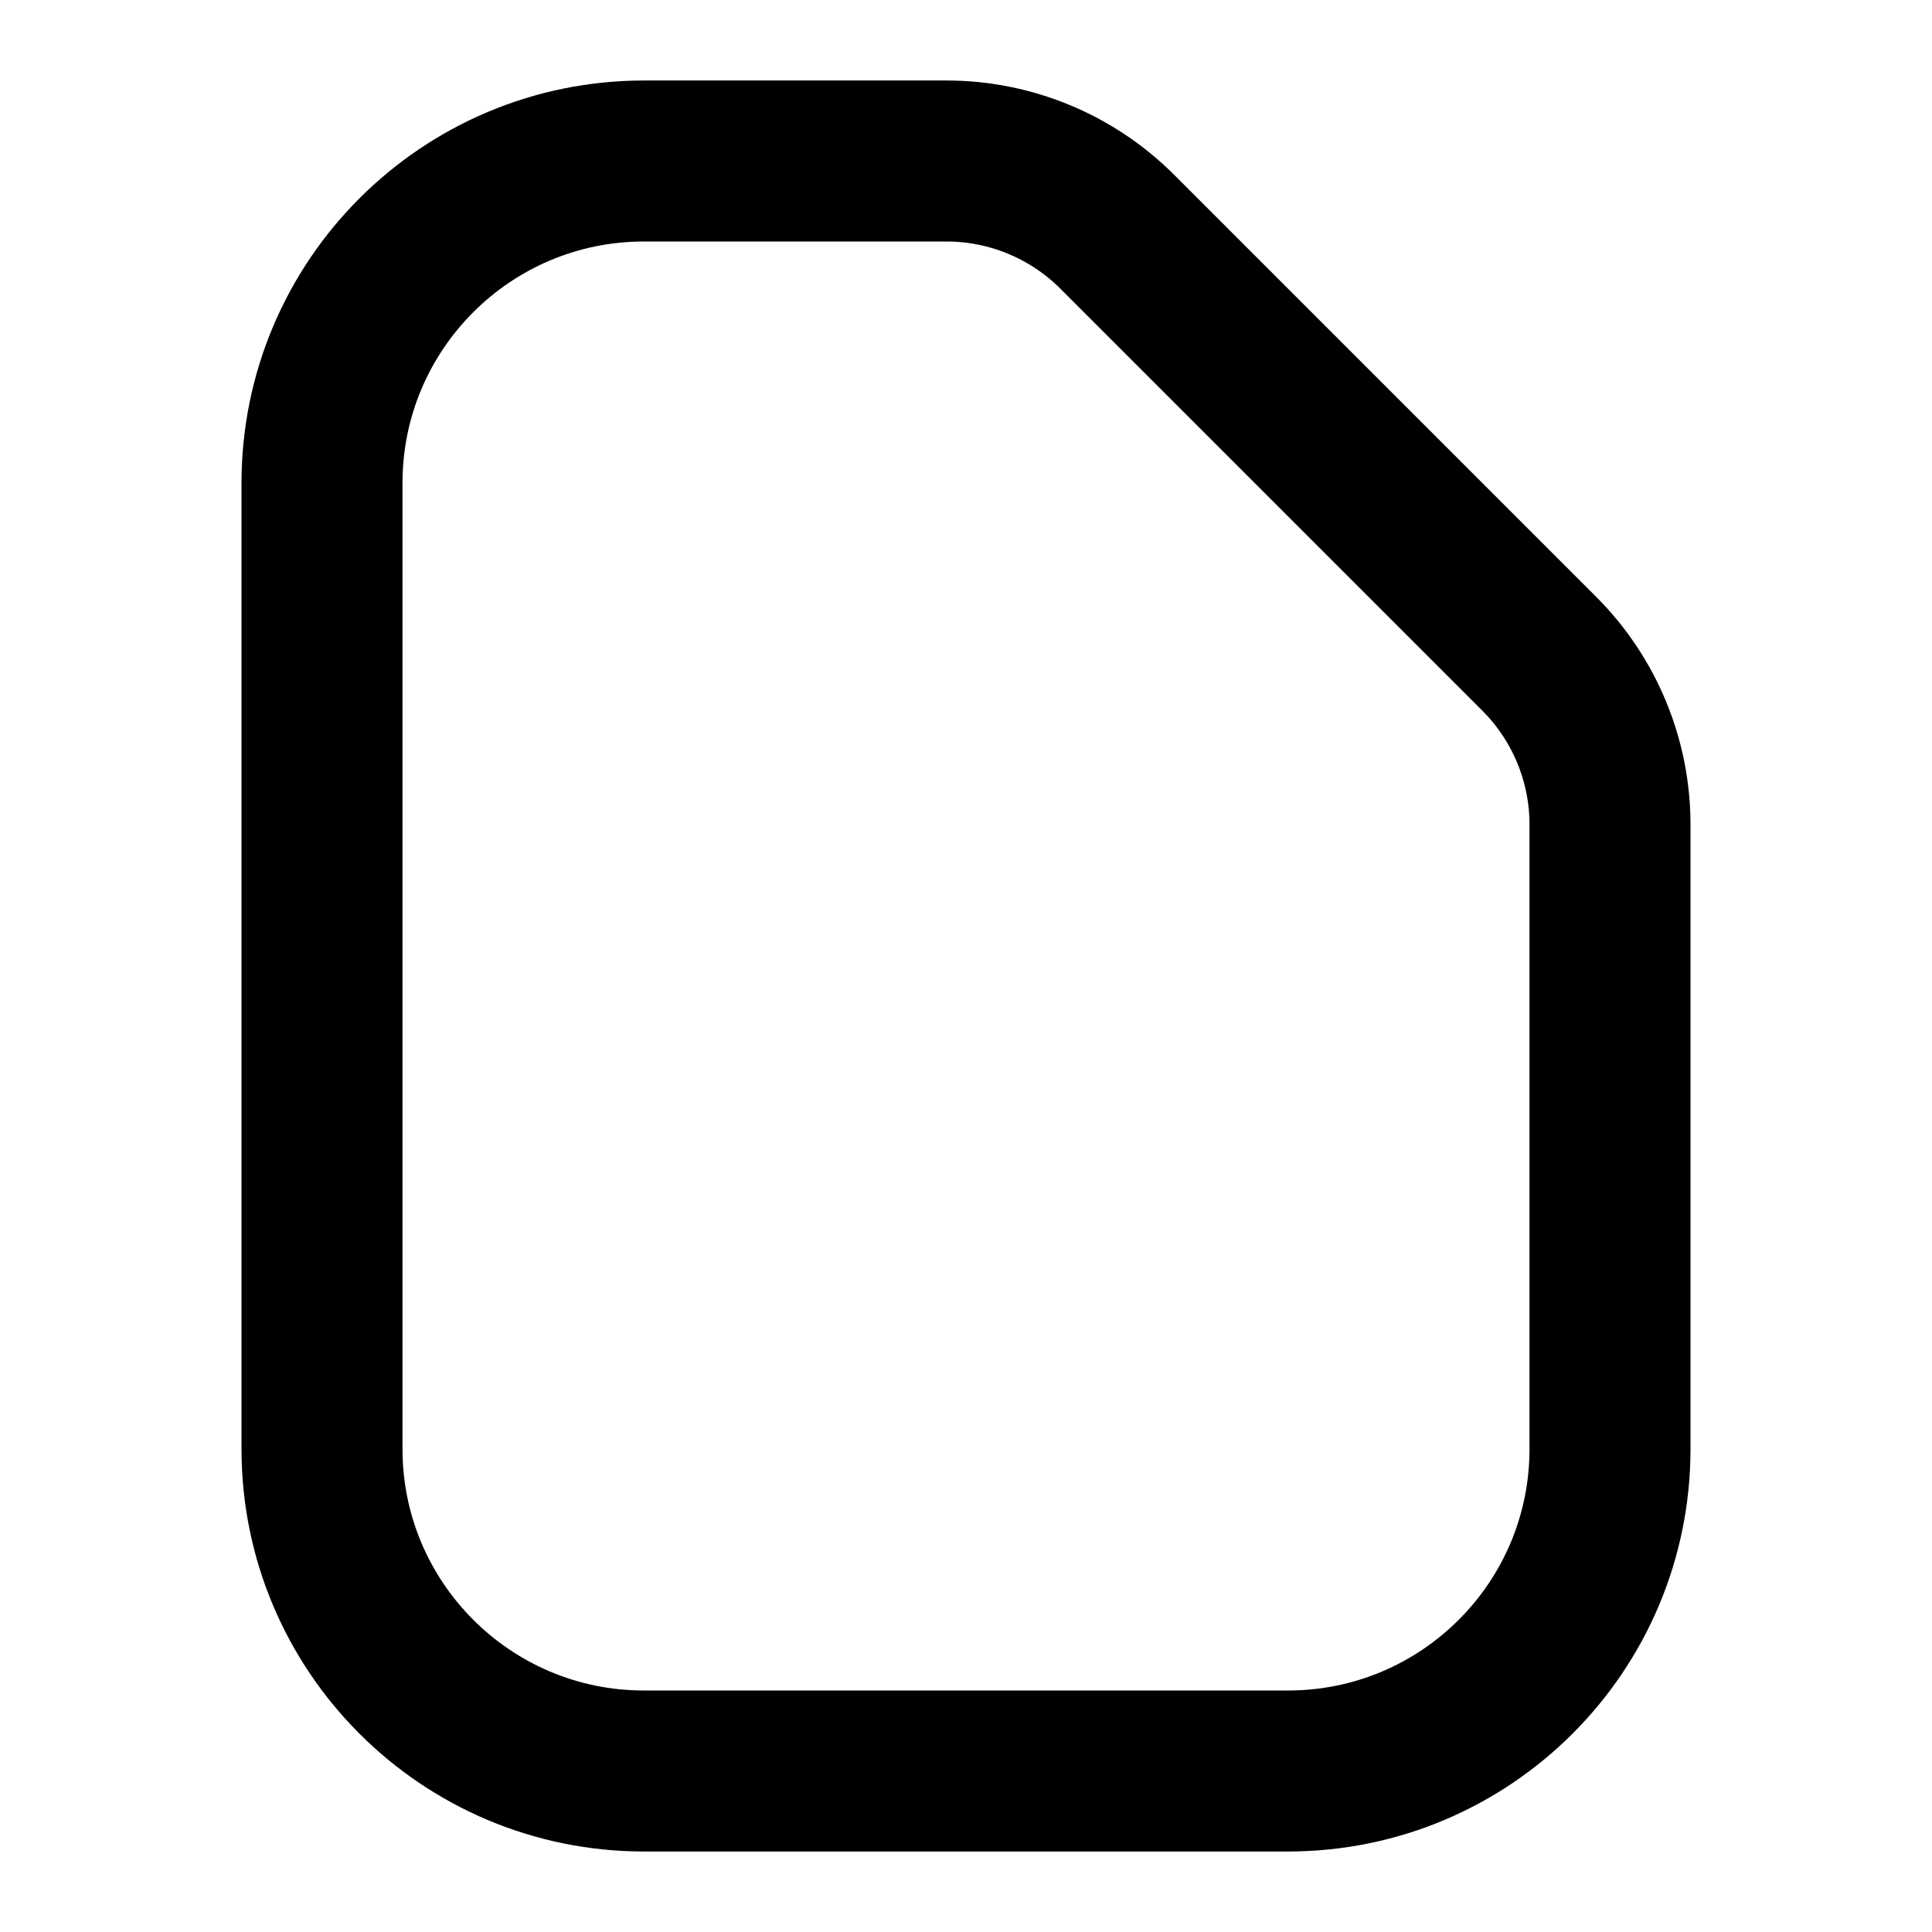 <svg width="24" height="24" viewBox="0 0 24 24" fill="none" xmlns="http://www.w3.org/2000/svg">
<g id="file-01">
<path id="icon" d="M4 6C4 3.791 5.791 2 8 2H11.757C12.553 2 13.316 2.316 13.879 2.879L19.121 8.121C19.684 8.684 20 9.447 20 10.243V18C20 20.209 18.209 22 16 22H8C5.791 22 4 20.209 4 18V6Z" stroke="black" stroke-width="2"/>
</g>
</svg>
